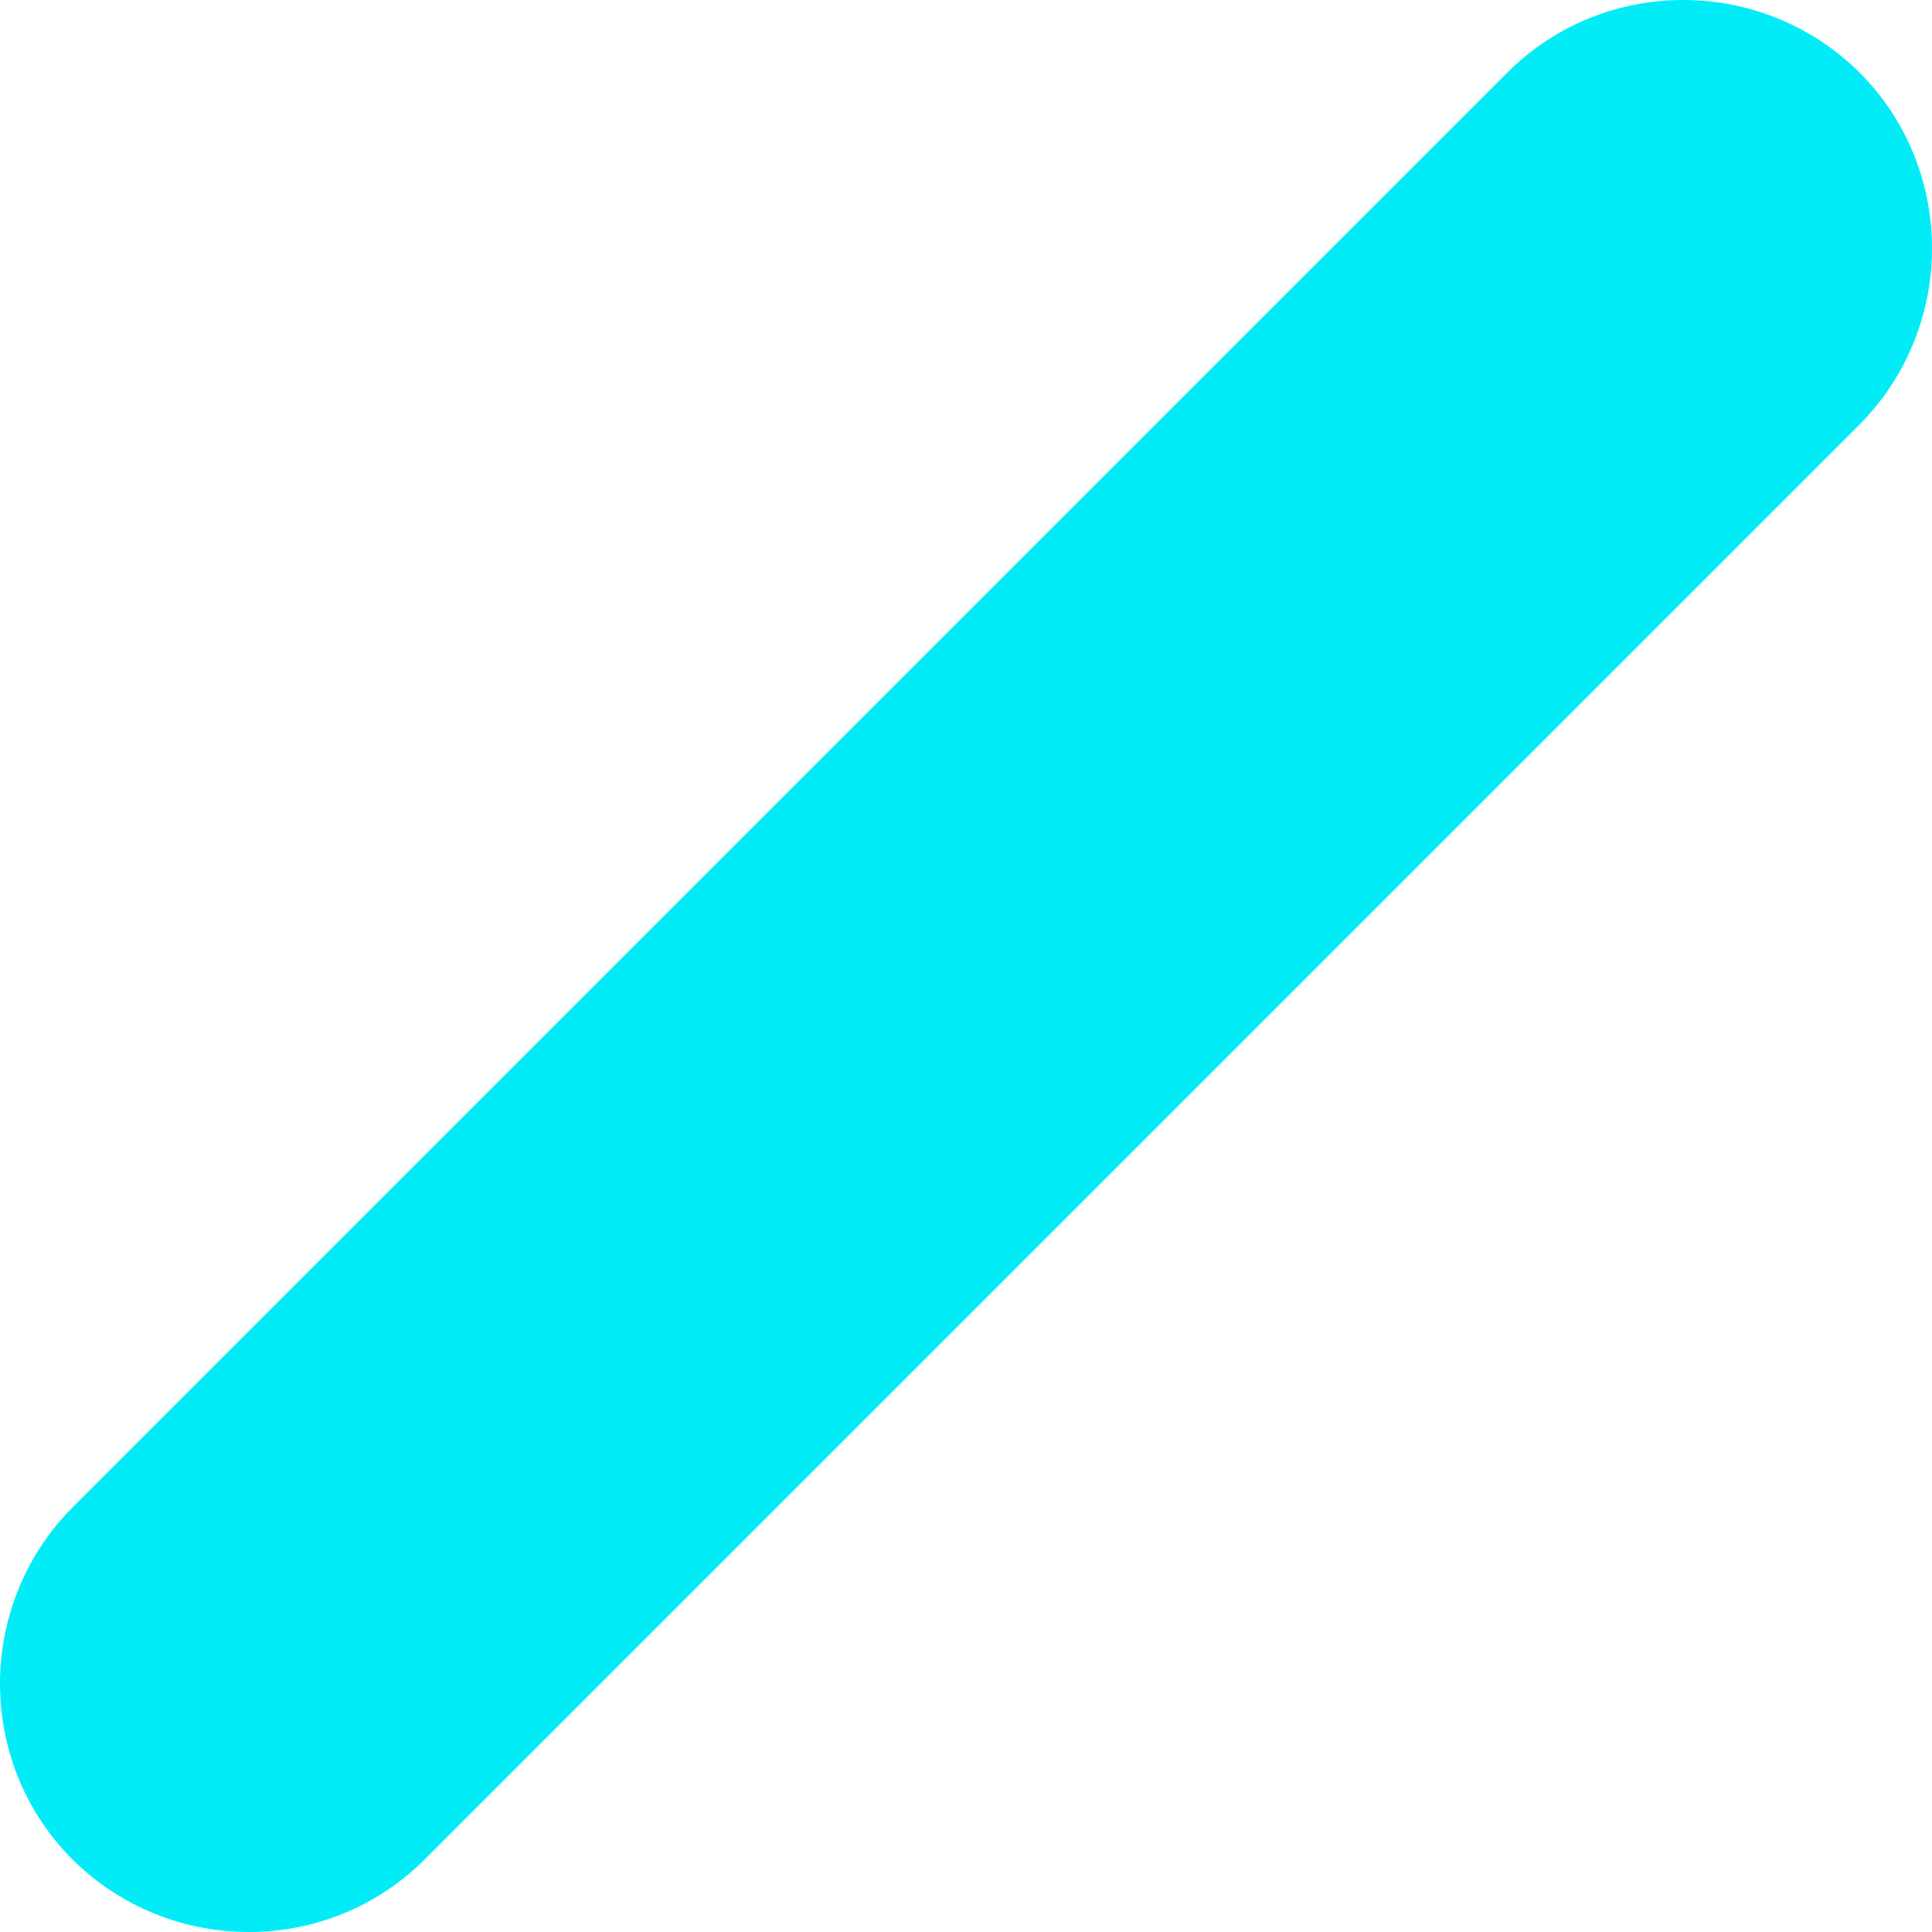 <?xml version="1.0" encoding="UTF-8"?><svg xmlns="http://www.w3.org/2000/svg" viewBox="0 0 23.98 23.98"><defs><style>.cls-1{isolation:isolate;}.cls-2{fill:#01ecf6;}.cls-3{mix-blend-mode:overlay;}</style></defs><g class="cls-1"><g id="Layer_2"><g id="Layer_5"><g class="cls-3"><path class="cls-2" d="M23.08,5.27L5.27,23.08c-1.2,1.2-3.16,1.2-4.37,0H.9c-1.2-1.2-1.2-3.16,0-4.37L18.71,.9c1.2-1.2,3.16-1.2,4.37,0h0c1.2,1.2,1.2,3.16,0,4.37Z"/></g></g></g></g></svg>